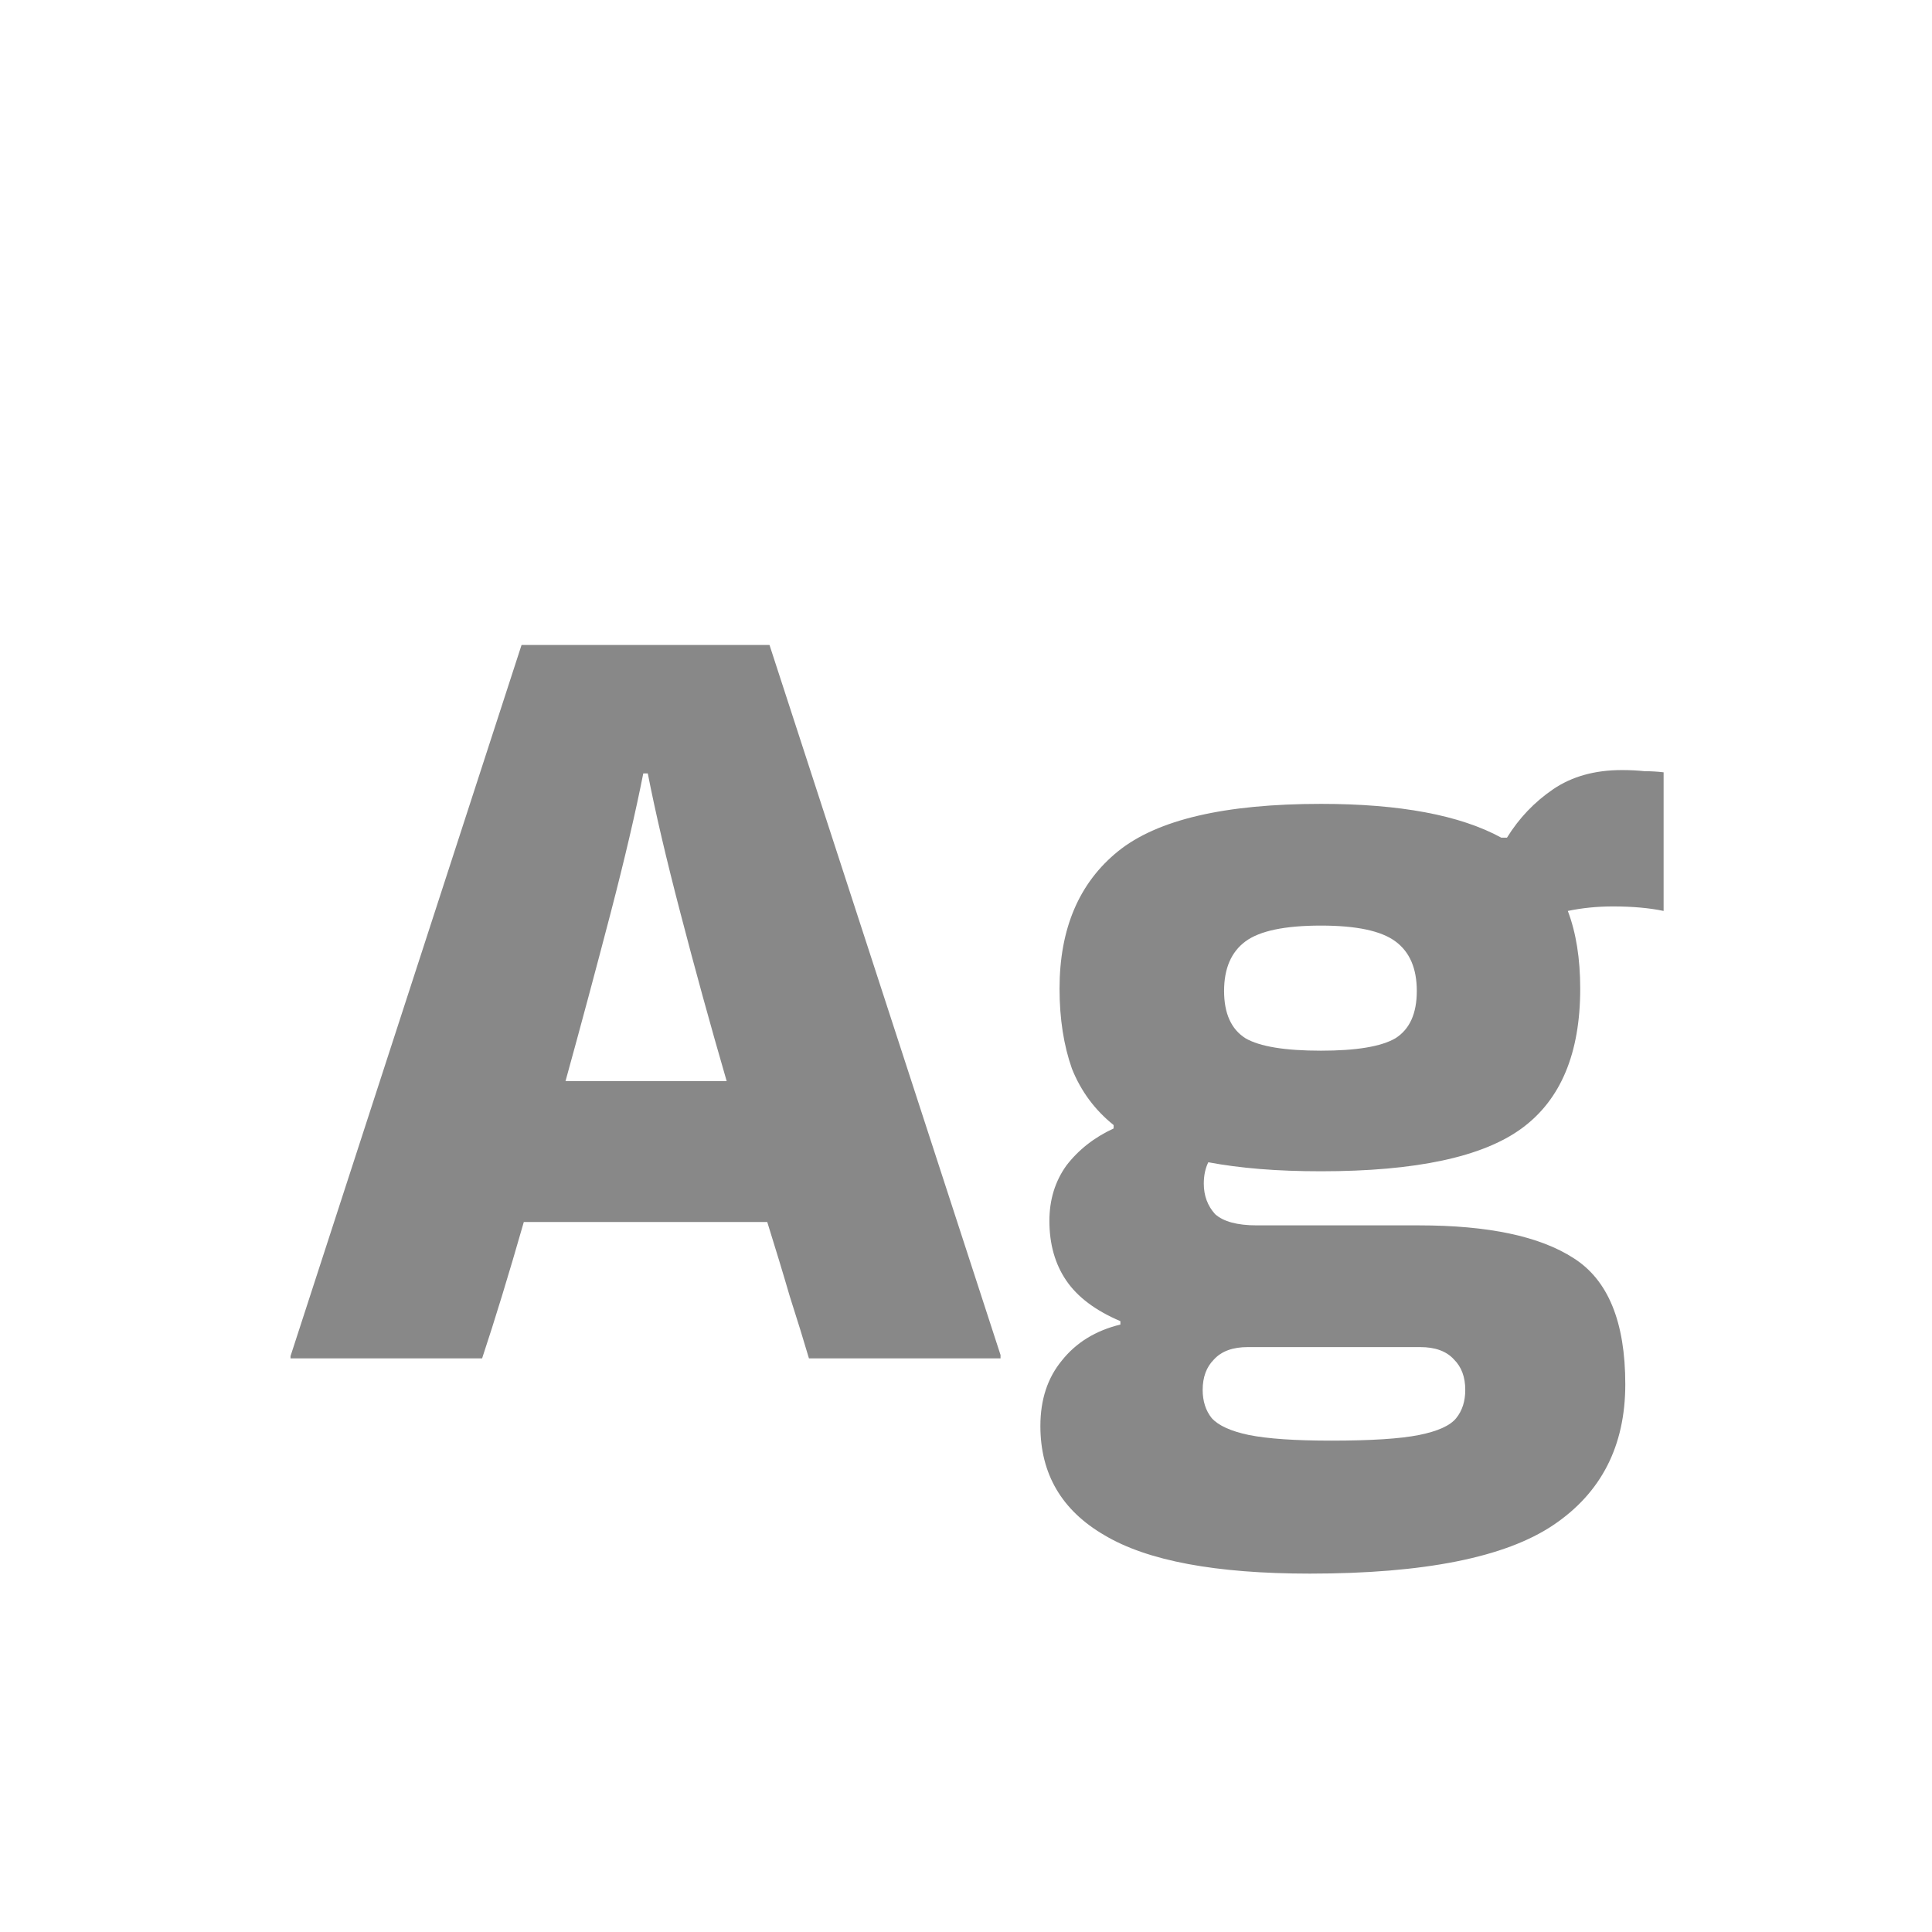 <svg width="24" height="24" viewBox="0 0 24 24" fill="none" xmlns="http://www.w3.org/2000/svg">
<path d="M12.429 16.832V16.874H10.049C9.983 16.65 9.904 16.393 9.811 16.104C9.727 15.815 9.633 15.507 9.531 15.18H6.507C6.32 15.833 6.147 16.398 5.989 16.874H3.609V16.846L6.479 8.012H9.559L12.429 16.832ZM7.991 9.608C7.897 10.084 7.762 10.663 7.585 11.344C7.407 12.025 7.221 12.721 7.025 13.43H9.027C8.821 12.721 8.63 12.025 8.453 11.344C8.275 10.663 8.14 10.084 8.047 9.608H7.991ZM13.918 16.412C13.61 16.281 13.386 16.113 13.246 15.908C13.106 15.703 13.036 15.455 13.036 15.166C13.036 14.905 13.106 14.676 13.246 14.48C13.396 14.284 13.592 14.13 13.834 14.018V13.976C13.601 13.789 13.428 13.556 13.316 13.276C13.214 12.987 13.162 12.655 13.162 12.282C13.162 11.535 13.405 10.966 13.89 10.574C14.376 10.182 15.216 9.986 16.41 9.986C17.39 9.986 18.137 10.126 18.65 10.406H18.72C18.87 10.163 19.061 9.963 19.294 9.804C19.528 9.645 19.812 9.566 20.148 9.566C20.251 9.566 20.344 9.571 20.428 9.58C20.512 9.58 20.592 9.585 20.666 9.594V11.316C20.489 11.279 20.279 11.26 20.036 11.26C19.84 11.26 19.654 11.279 19.476 11.316C19.579 11.587 19.63 11.909 19.63 12.282C19.63 13.085 19.388 13.663 18.902 14.018C18.417 14.373 17.586 14.55 16.41 14.55C16.14 14.55 15.888 14.541 15.654 14.522C15.421 14.503 15.206 14.475 15.01 14.438C14.973 14.513 14.954 14.601 14.954 14.704C14.954 14.853 15.001 14.979 15.094 15.082C15.197 15.175 15.37 15.222 15.612 15.222H17.628C18.487 15.222 19.126 15.357 19.546 15.628C19.976 15.899 20.19 16.421 20.19 17.196C20.19 17.961 19.892 18.545 19.294 18.946C18.697 19.347 17.689 19.548 16.27 19.548C15.104 19.548 14.254 19.389 13.722 19.072C13.19 18.764 12.924 18.311 12.924 17.714C12.924 17.387 13.013 17.117 13.19 16.902C13.368 16.678 13.61 16.529 13.918 16.454V16.412ZM16.41 13.052C16.849 13.052 17.157 13.001 17.334 12.898C17.512 12.786 17.6 12.59 17.6 12.31C17.6 12.03 17.512 11.825 17.334 11.694C17.157 11.563 16.849 11.498 16.41 11.498C15.962 11.498 15.65 11.563 15.472 11.694C15.295 11.825 15.206 12.03 15.206 12.31C15.206 12.59 15.295 12.786 15.472 12.898C15.65 13.001 15.962 13.052 16.41 13.052ZM16.536 17.896C17.031 17.896 17.395 17.873 17.628 17.826C17.862 17.779 18.016 17.709 18.09 17.616C18.165 17.523 18.202 17.406 18.202 17.266C18.202 17.107 18.156 16.981 18.062 16.888C17.969 16.785 17.829 16.734 17.642 16.734H15.5C15.314 16.734 15.174 16.785 15.08 16.888C14.987 16.981 14.94 17.107 14.94 17.266C14.94 17.406 14.978 17.523 15.052 17.616C15.136 17.709 15.29 17.779 15.514 17.826C15.748 17.873 16.088 17.896 16.536 17.896Z" fill="#888888"/>
</svg>
